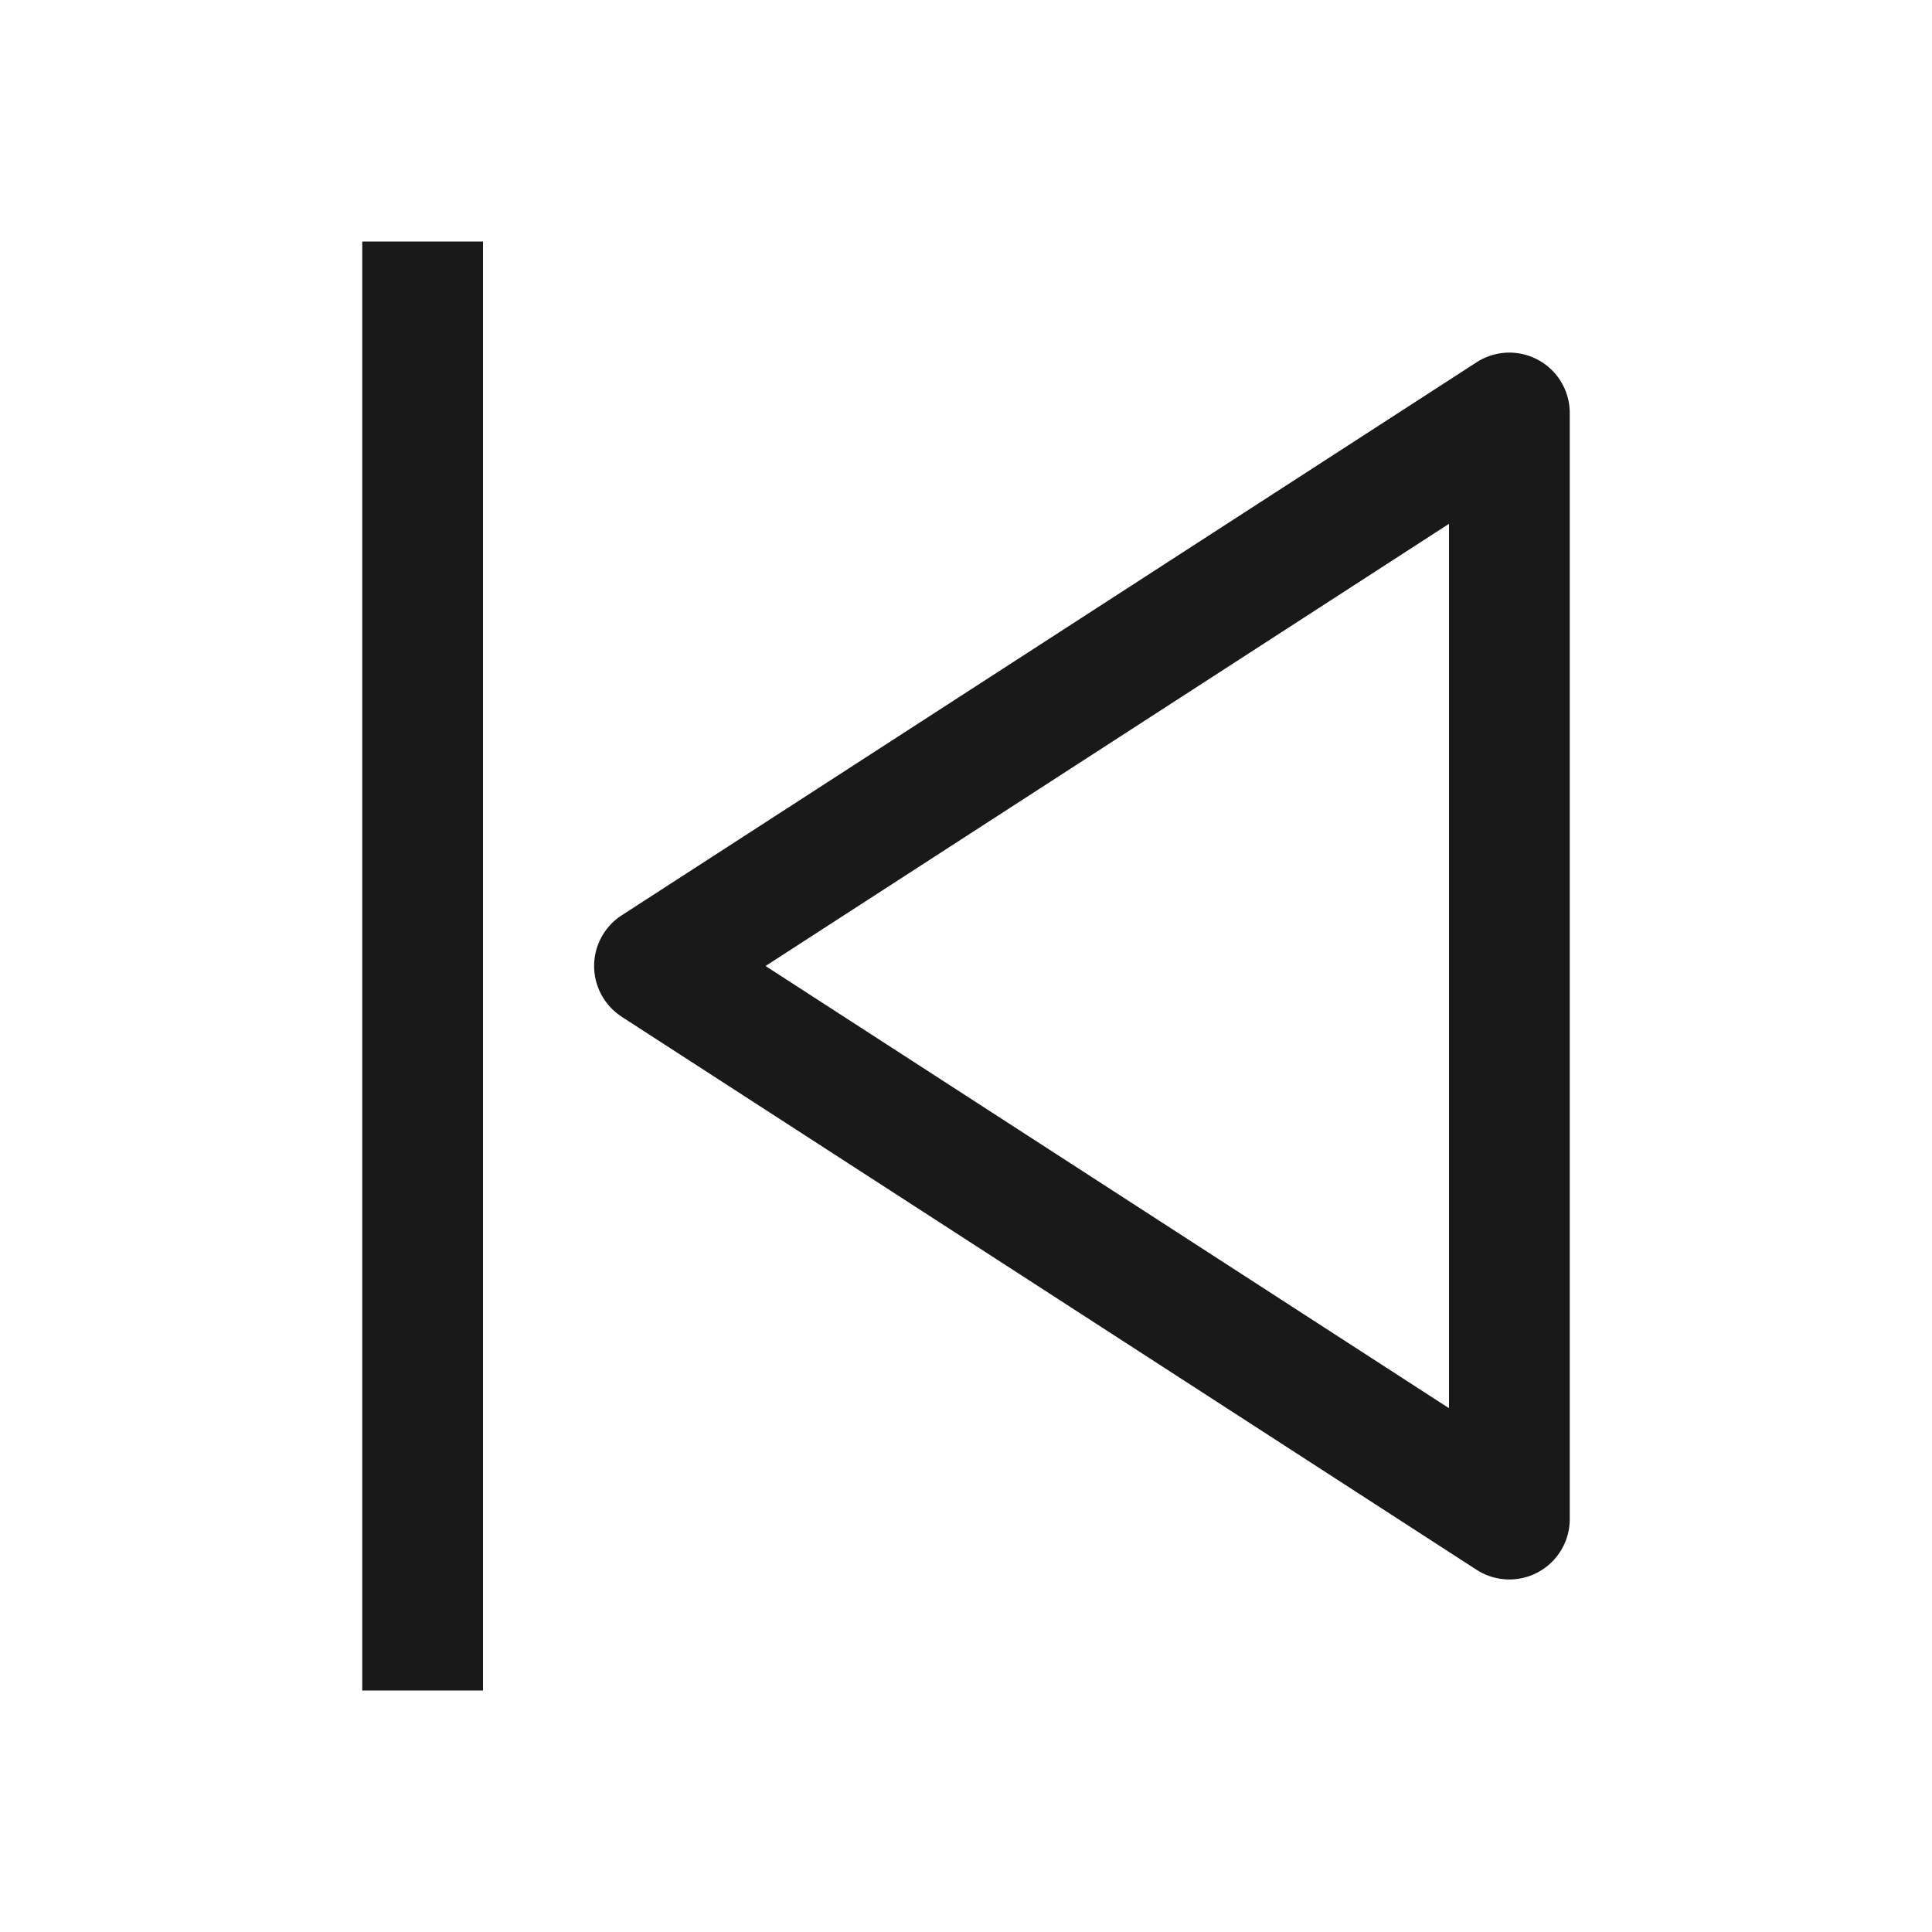 <svg xmlns="http://www.w3.org/2000/svg" width="16" height="16" fill="none" viewBox="0 0 16 16">
  <path fill="#000" fill-opacity=".9" d="M4 14H3V2h1v12Zm1.149-5.58a.5.5 0 0 1 0-.84L12.229 3a.5.5 0 0 1 .771.42v9.16a.5.5 0 0 1-.772.42l-7.08-4.58ZM12 11.662V4.338L6.34 8 12 11.662Z"/>
</svg>
